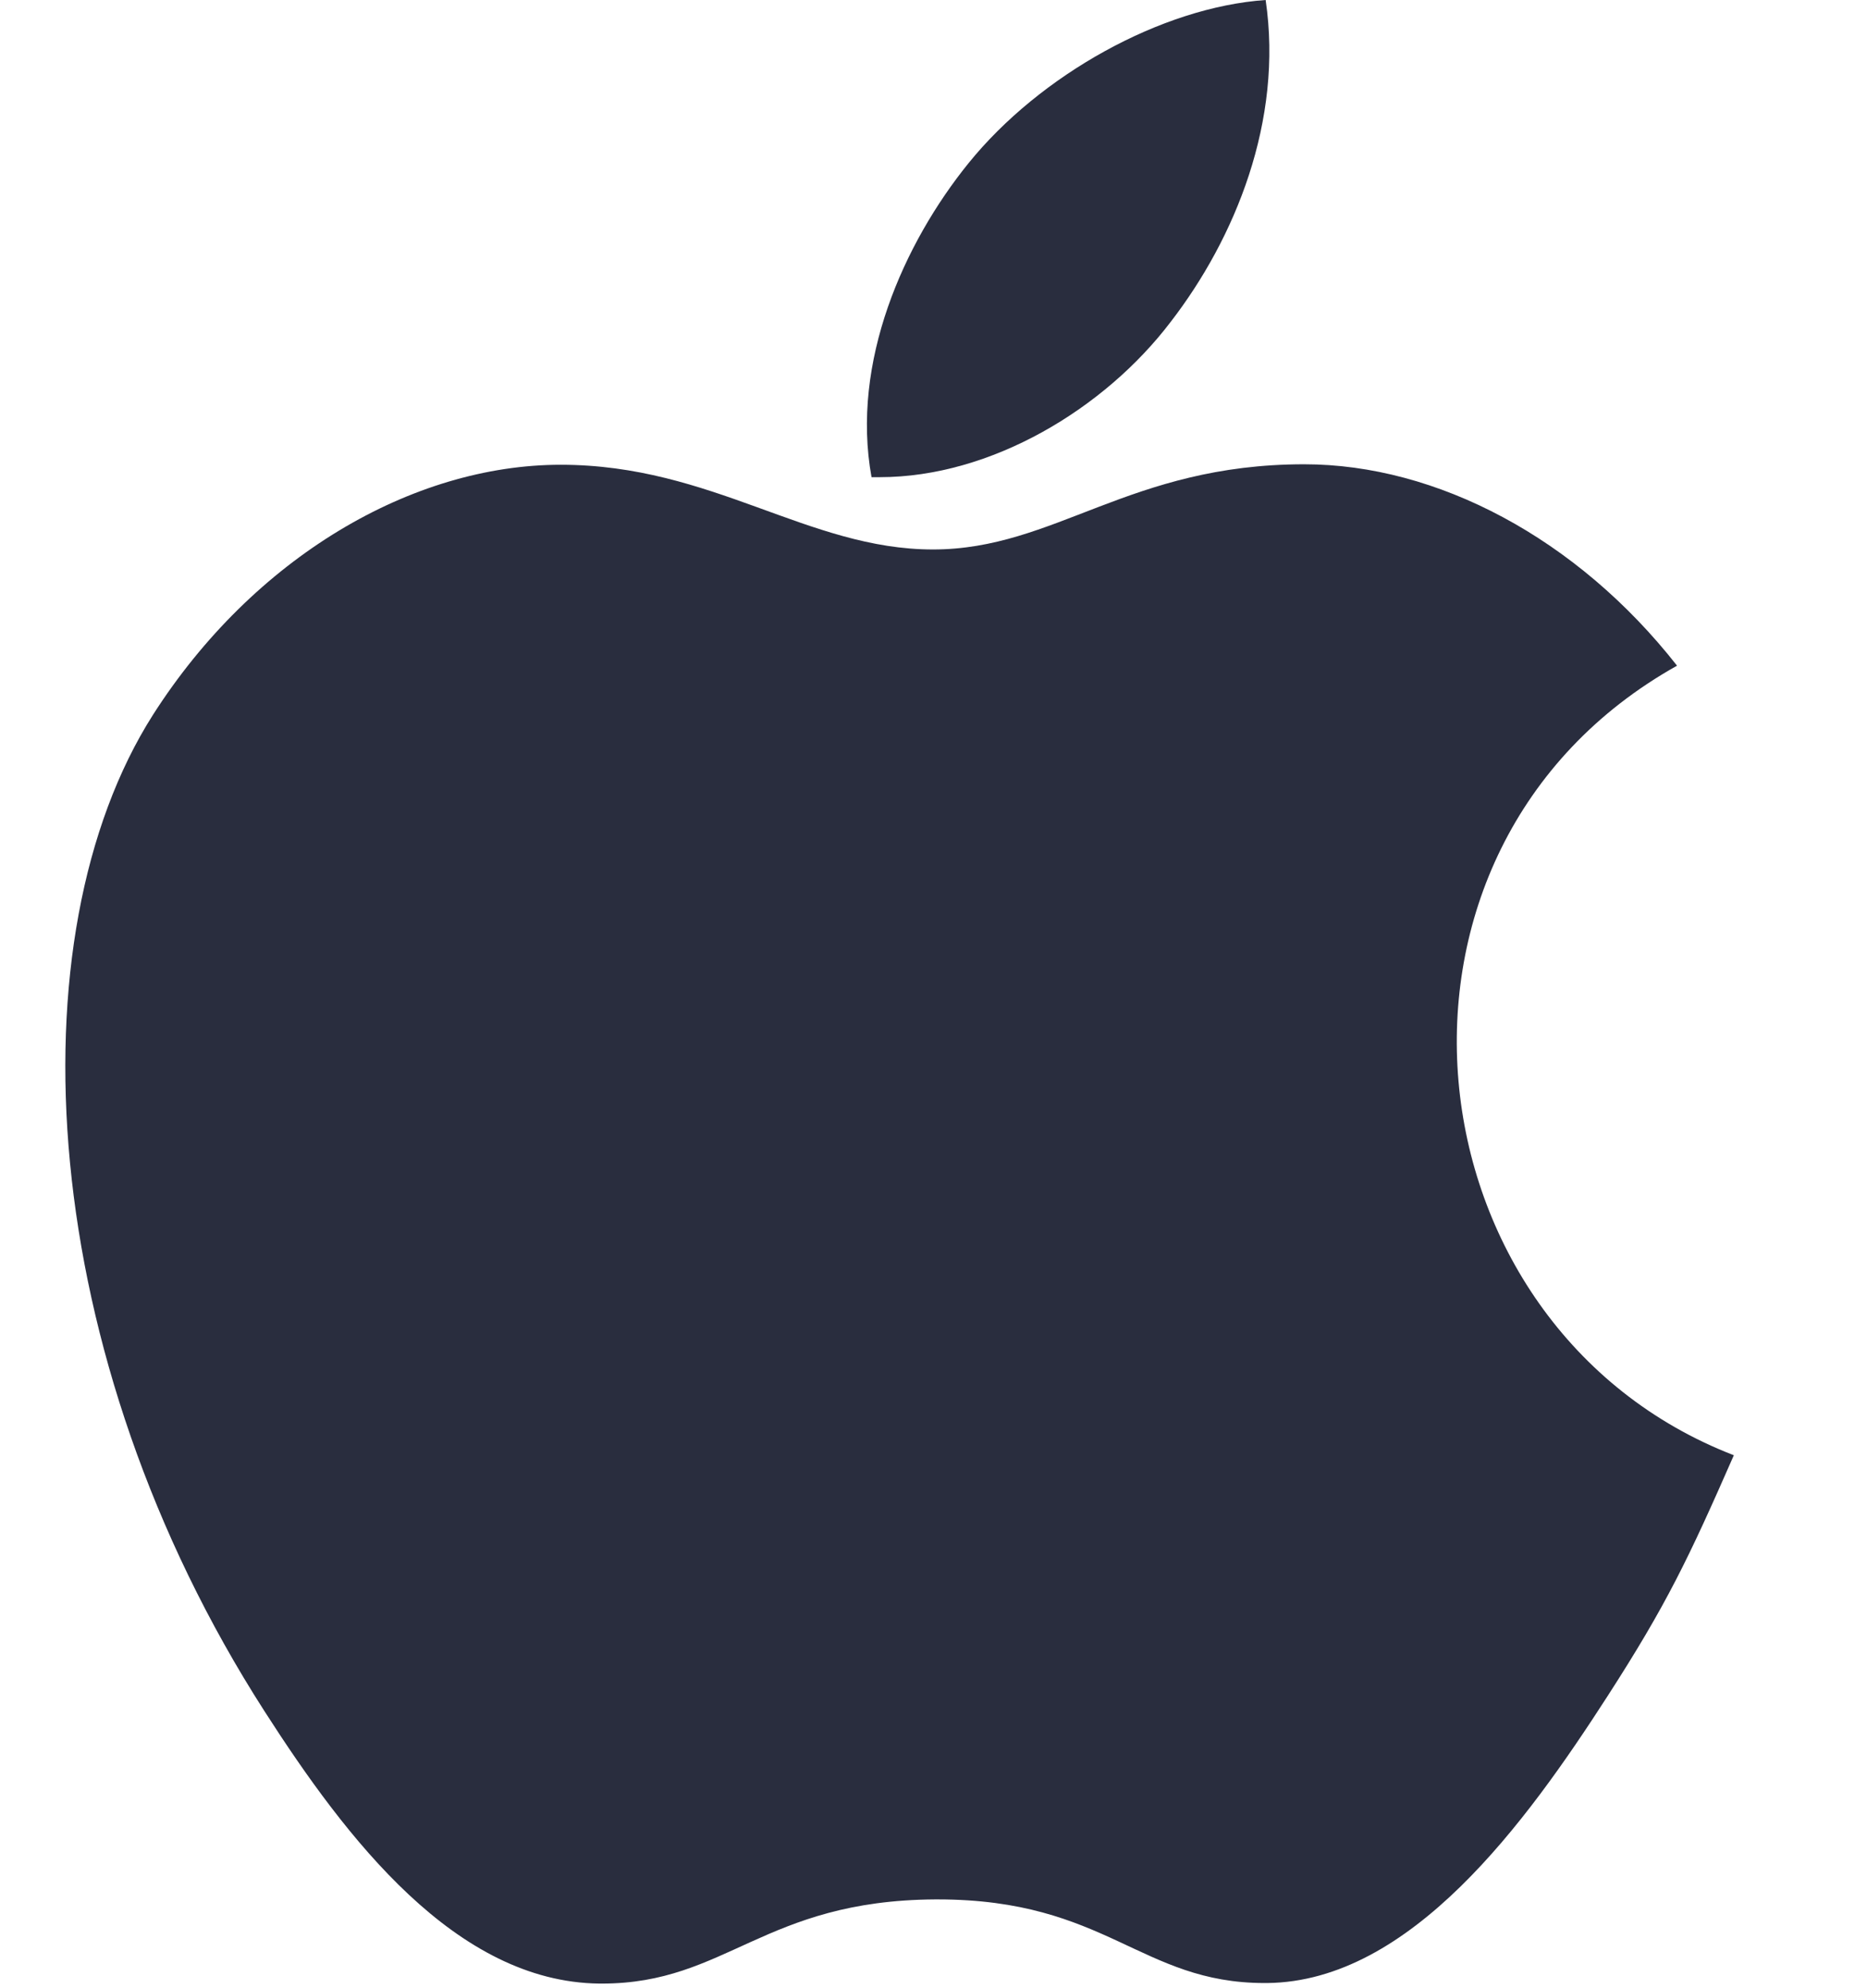 <?xml version="1.0" encoding="UTF-8"?>
<svg width="31px" height="33px" viewBox="0 0 31 33" version="1.1" xmlns="http://www.w3.org/2000/svg" xmlns:xlink="http://www.w3.org/1999/xlink">
    <!-- Generator: Sketch 48.2 (47327) - http://www.bohemiancoding.com/sketch -->
    <title>UI/icons/platforms/iOS/black</title>
    <desc>Created with Sketch.</desc>
    <defs></defs>
    <g id="Symbols" stroke="none" stroke-width="1" fill="none" fill-rule="evenodd">
        <g id="UI/icons/platforms/iOS/black" fill="#292D3E">
            <g id="social-apple" transform="translate(1, 0)">
                <g id="Group">
                    <path d="M20.656,7.706 C17.747,7.706 16.518,9.12 14.492,9.12 C12.414,9.12 10.83,7.714 8.311,7.714 C5.844,7.714 3.212,9.249 1.541,11.863 C-0.805,15.549 -0.407,22.491 3.394,28.406 C4.753,30.523 6.571,32.897 8.952,32.923 L8.995,32.923 C11.064,32.923 11.679,31.543 14.527,31.526 L14.57,31.526 C17.375,31.526 17.938,32.914 19.998,32.914 L20.041,32.914 C22.422,32.889 24.335,30.257 25.694,28.149 C26.673,26.631 27.036,25.869 27.789,24.154 C22.292,22.029 21.409,14.091 26.846,11.049 C25.184,8.931 22.855,7.706 20.656,7.706 L20.656,7.706 L20.656,7.706 Z" id="Shape"></path>
                    <path d="M20.015,0 C18.284,0.12 16.267,1.243 15.081,2.709 C14.007,4.037 13.124,6.009 13.471,7.92 L13.609,7.92 C15.453,7.92 17.34,6.789 18.44,5.34 C19.505,3.96 20.31,2.006 20.015,0 L20.015,0 L20.015,0 Z" id="Shape"></path>
                </g>
            </g>
        </g>
    </g>
</svg>